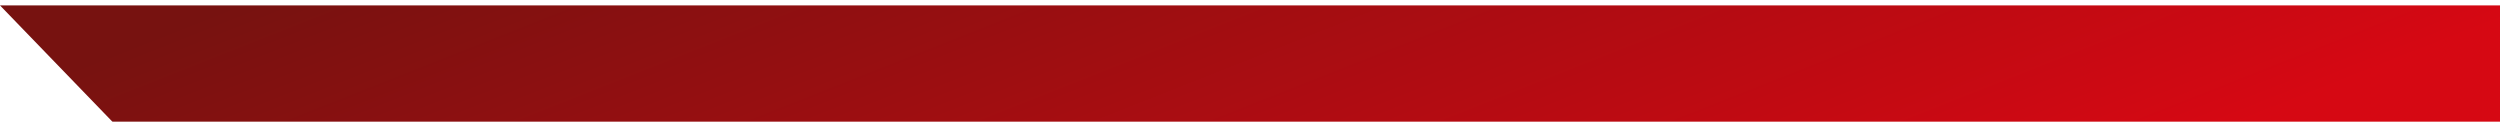 <svg width="1847" height="90" viewBox="0 0 1847 90" fill="none" xmlns="http://www.w3.org/2000/svg">
<g filter="url(#filter0_i_497_497)">
<path d="M87 90L1847 90L1847 0L-7.86805e-06 0L87 90Z" fill="url(#paint0_linear_497_497)"/>
</g>
<defs>
<filter id="filter0_i_497_497" x="0" y="0" width="1847" height="94" filterUnits="userSpaceOnUse" color-interpolation-filters="sRGB">
<feFlood flood-opacity="0" result="BackgroundImageFix"/>
<feBlend mode="normal" in="SourceGraphic" in2="BackgroundImageFix" result="shape"/>
<feColorMatrix in="SourceAlpha" type="matrix" values="0 0 0 0 0 0 0 0 0 0 0 0 0 0 0 0 0 0 127 0" result="hardAlpha"/>
<feOffset dy="4"/>
<feGaussianBlur stdDeviation="2"/>
<feComposite in2="hardAlpha" operator="arithmetic" k2="-1" k3="1"/>
<feColorMatrix type="matrix" values="0 0 0 0 0 0 0 0 0 0 0 0 0 0 0 0 0 0 0.25 0"/>
<feBlend mode="normal" in2="shape" result="effect1_innerShadow_497_497"/>
</filter>
<linearGradient id="paint0_linear_497_497" x1="1660.23" y1="85.769" x2="1402.04" y2="-567.029" gradientUnits="userSpaceOnUse">
<stop stop-color="#D60813"/>
<stop offset="0.894" stop-color="#771210"/>
</linearGradient>
</defs>
</svg>
